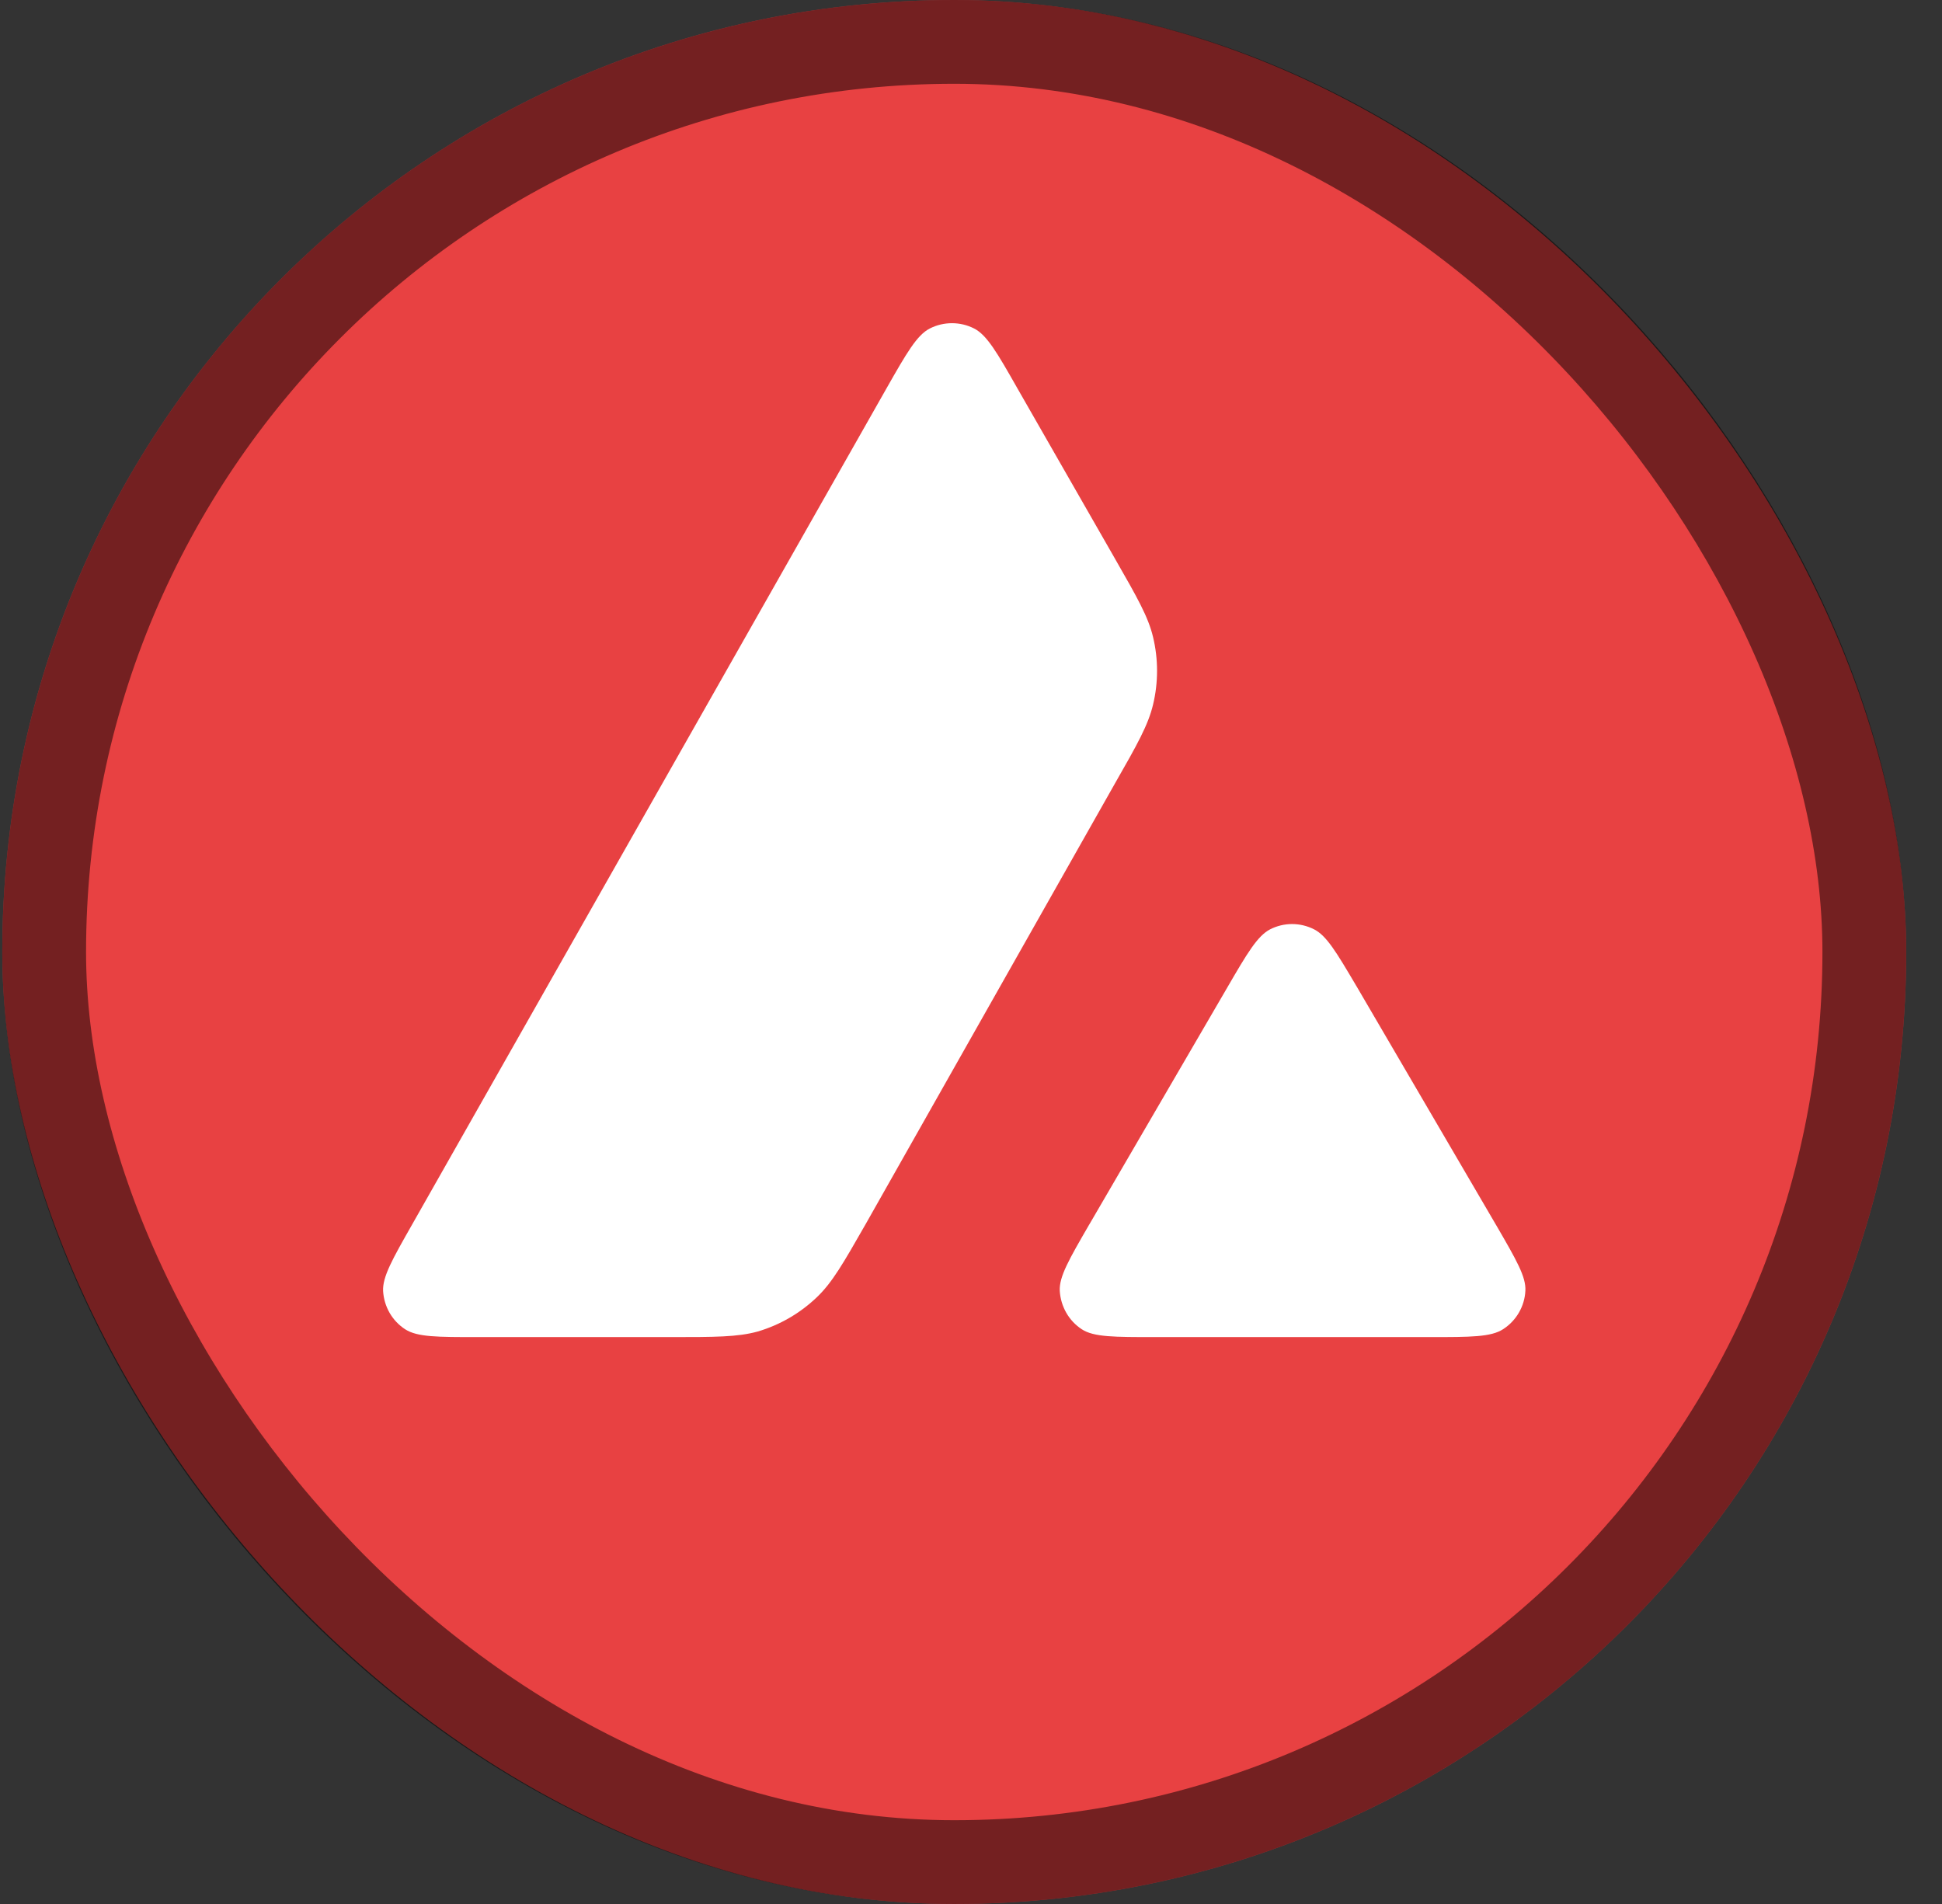 <svg width="51" height="50" viewBox="0 0 51 50" fill="none" xmlns="http://www.w3.org/2000/svg">
<rect x="0" y="0" width="51" height="50" fill="#333333" stroke="none"/>
<rect x="0.06" width="50" height="50" rx="25" fill="#E84142"/>
<rect x="1.16" y="1.1" width="47.8" height="47.8" rx="23.9" stroke="black" stroke-opacity="0.5" stroke-width="2.2" style="mix-blend-mode:soft-light"/>
<path d="M12.545 35.113H17.589C18.777 35.113 19.371 35.113 19.901 34.966C20.482 34.794 21.012 34.487 21.452 34.066C21.857 33.68 22.149 33.169 22.725 32.161L22.725 32.161L22.742 32.131L29.285 20.566C29.866 19.551 30.153 19.04 30.281 18.504C30.421 17.923 30.421 17.31 30.281 16.729C30.154 16.196 29.864 15.689 29.291 14.689L29.278 14.666L26.718 10.197C26.188 9.264 25.919 8.798 25.581 8.626C25.217 8.441 24.783 8.441 24.419 8.626C24.081 8.798 23.812 9.264 23.282 10.197L10.827 32.15C10.304 33.07 10.042 33.53 10.061 33.906C10.087 34.315 10.297 34.685 10.642 34.909C10.961 35.113 11.485 35.113 12.545 35.113Z" fill="white"/>
<path d="M37.556 35.113H30.328C29.262 35.113 28.725 35.113 28.412 34.909C28.067 34.685 27.857 34.309 27.831 33.9C27.812 33.526 28.076 33.071 28.604 32.159L28.604 32.159L28.617 32.138L32.224 25.944C32.754 25.031 33.022 24.578 33.355 24.405C33.718 24.22 34.146 24.22 34.51 24.405C34.84 24.573 35.096 25.007 35.605 25.867L35.605 25.868L35.647 25.938L39.267 32.131C39.285 32.162 39.302 32.192 39.32 32.221C39.821 33.087 40.078 33.529 40.059 33.894C40.04 34.302 39.823 34.679 39.478 34.903C39.159 35.113 38.622 35.113 37.556 35.113Z" fill="white"/>
</svg>
